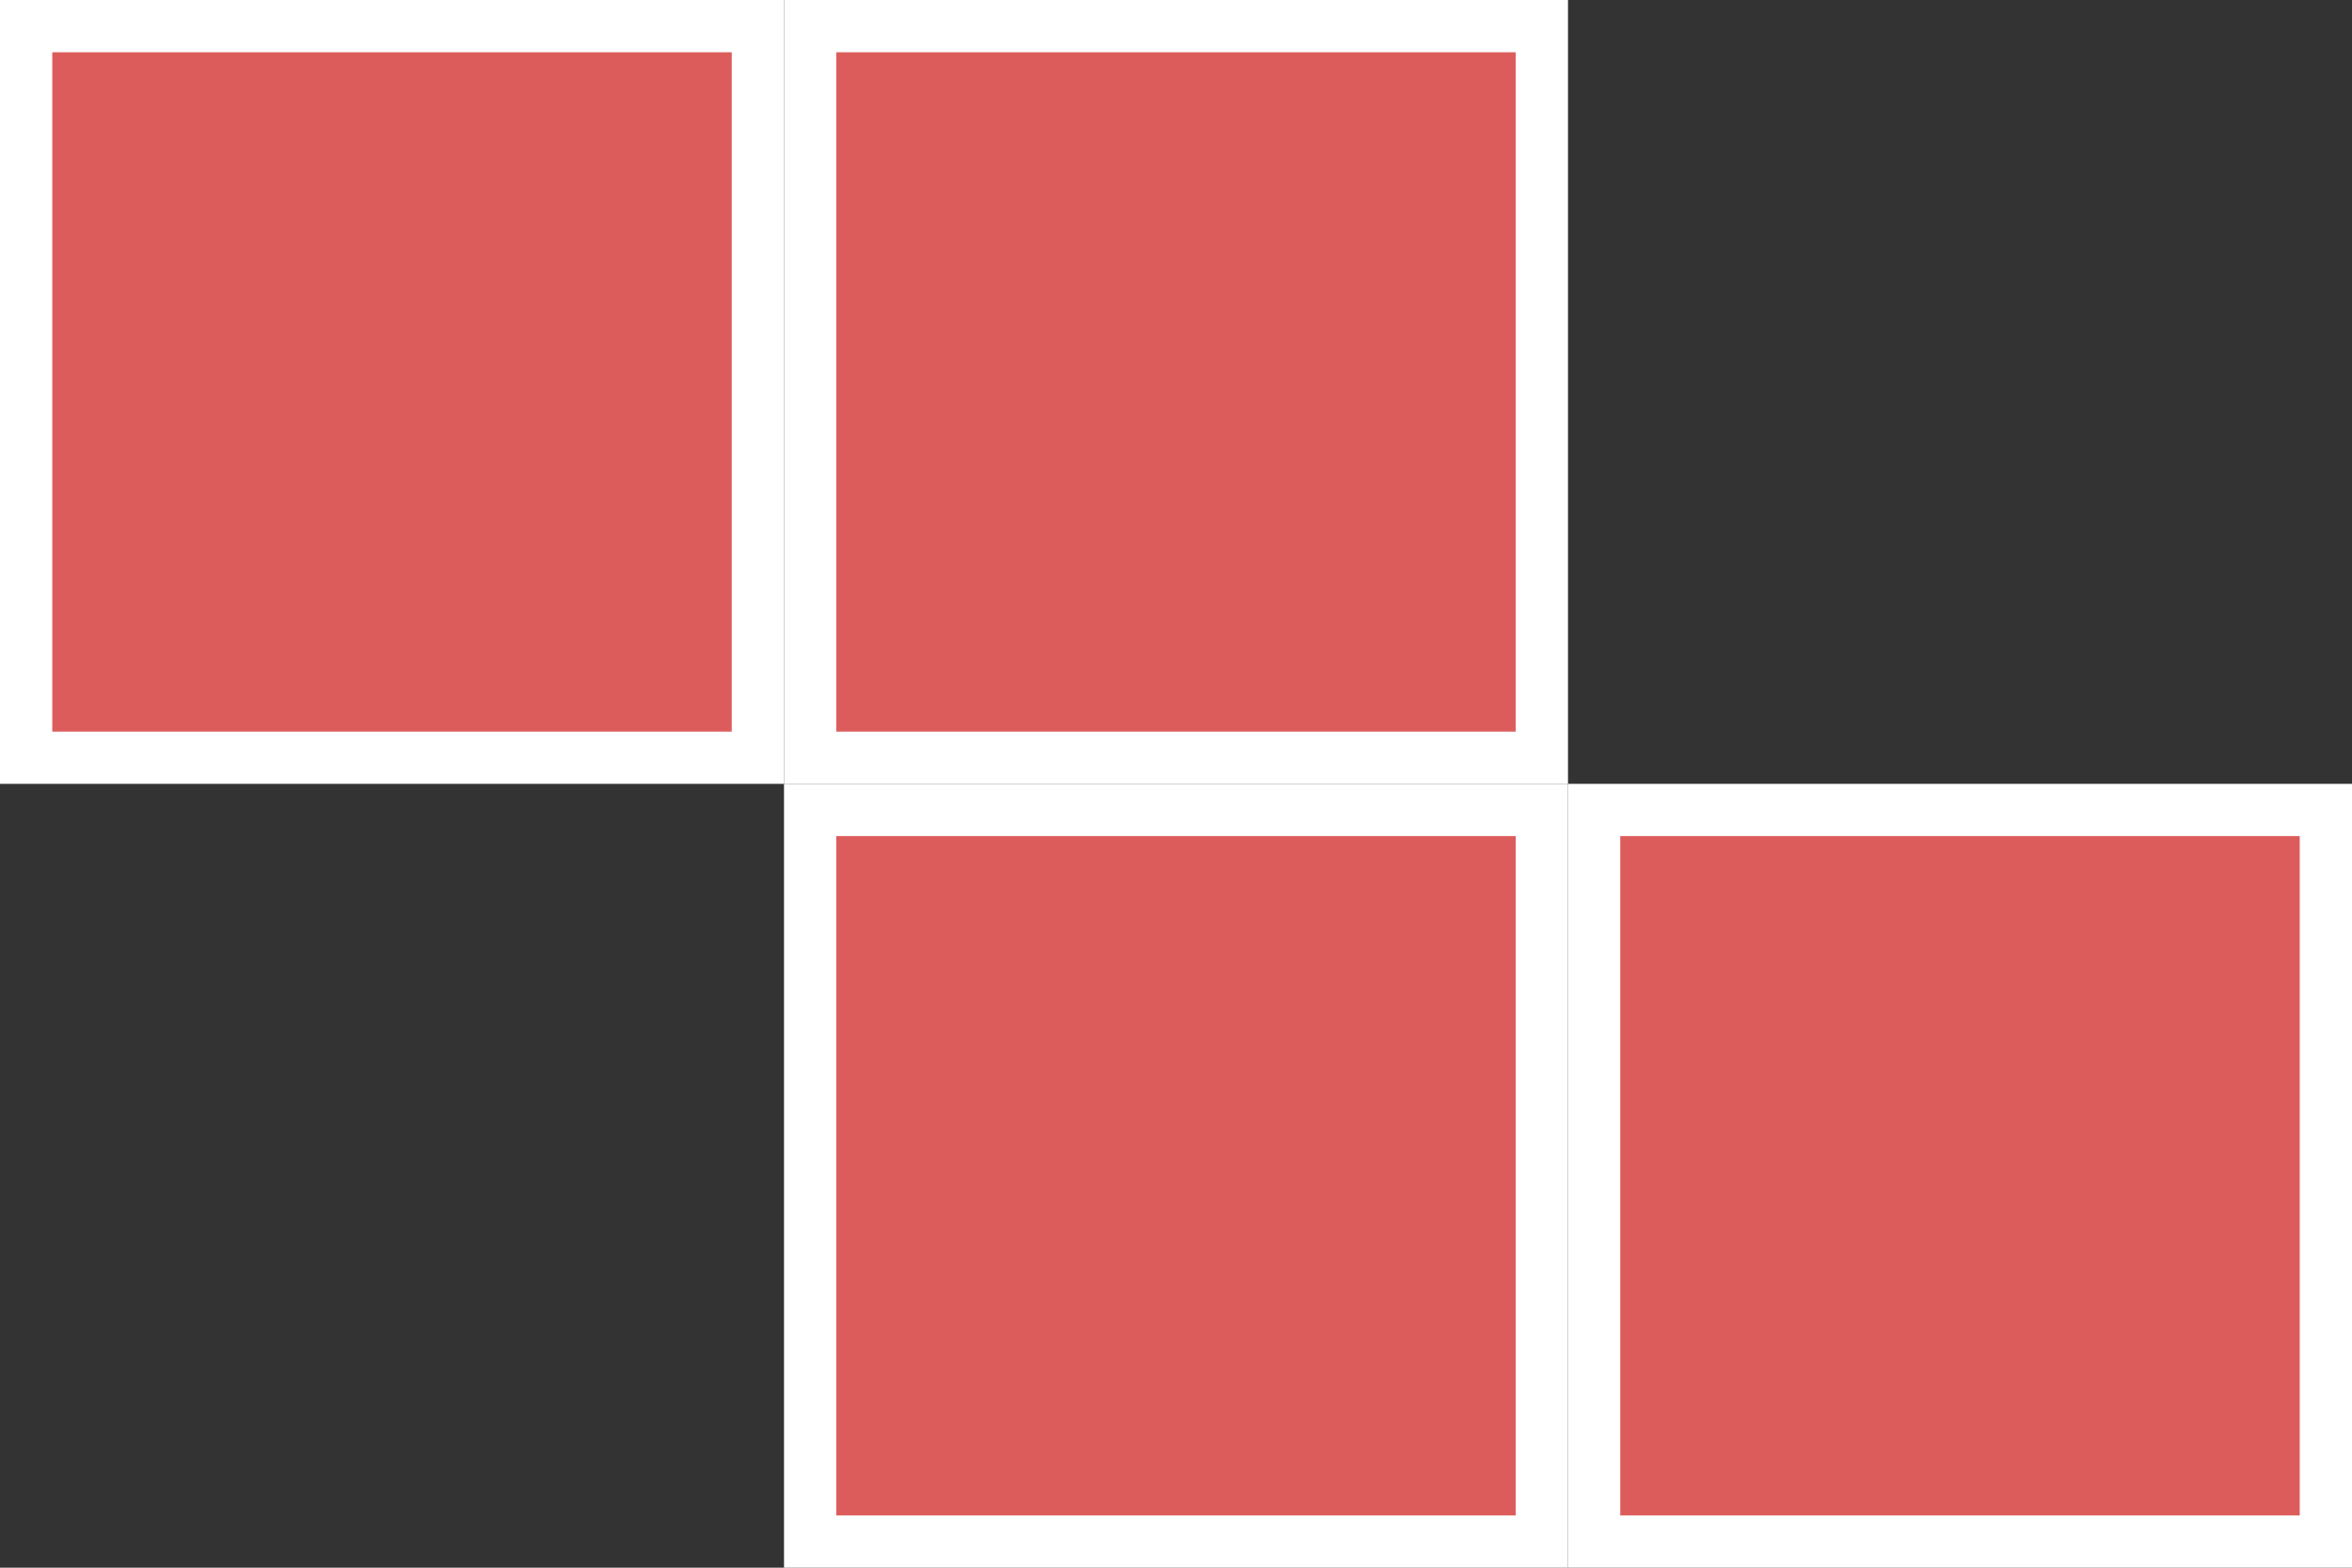 <svg id="Layer_2" data-name="Layer 2" xmlns="http://www.w3.org/2000/svg" viewBox="0 0 90 60"><rect x="0" y="0" width="90" height="60" fill="#333333" stroke="none"/><defs><style>.cls-1{fill:#dc5c5c;}.cls-2{fill:#fff;}</style></defs><rect class="cls-1" x="31" y="31" width="28" height="28"/><path class="cls-2" d="M58,32V58H32V32H58m2-2H30V60H60V30Z" transform="translate(0 0)"/><rect class="cls-1" x="1" y="1" width="28" height="28"/><path class="cls-2" d="M28,2V28H2V2H28m2-2H0V30H30V0Z" transform="translate(0 0)"/><rect class="cls-1" x="61" y="31" width="28" height="28"/><path class="cls-2" d="M88,32V58H62V32H88m2-2H60V60H90V30Z" transform="translate(0 0)"/><rect class="cls-1" x="31" y="1" width="28" height="28"/><path class="cls-2" d="M58,2V28H32V2H58m2-2H30V30H60V0Z" transform="translate(0 0)"/></svg>